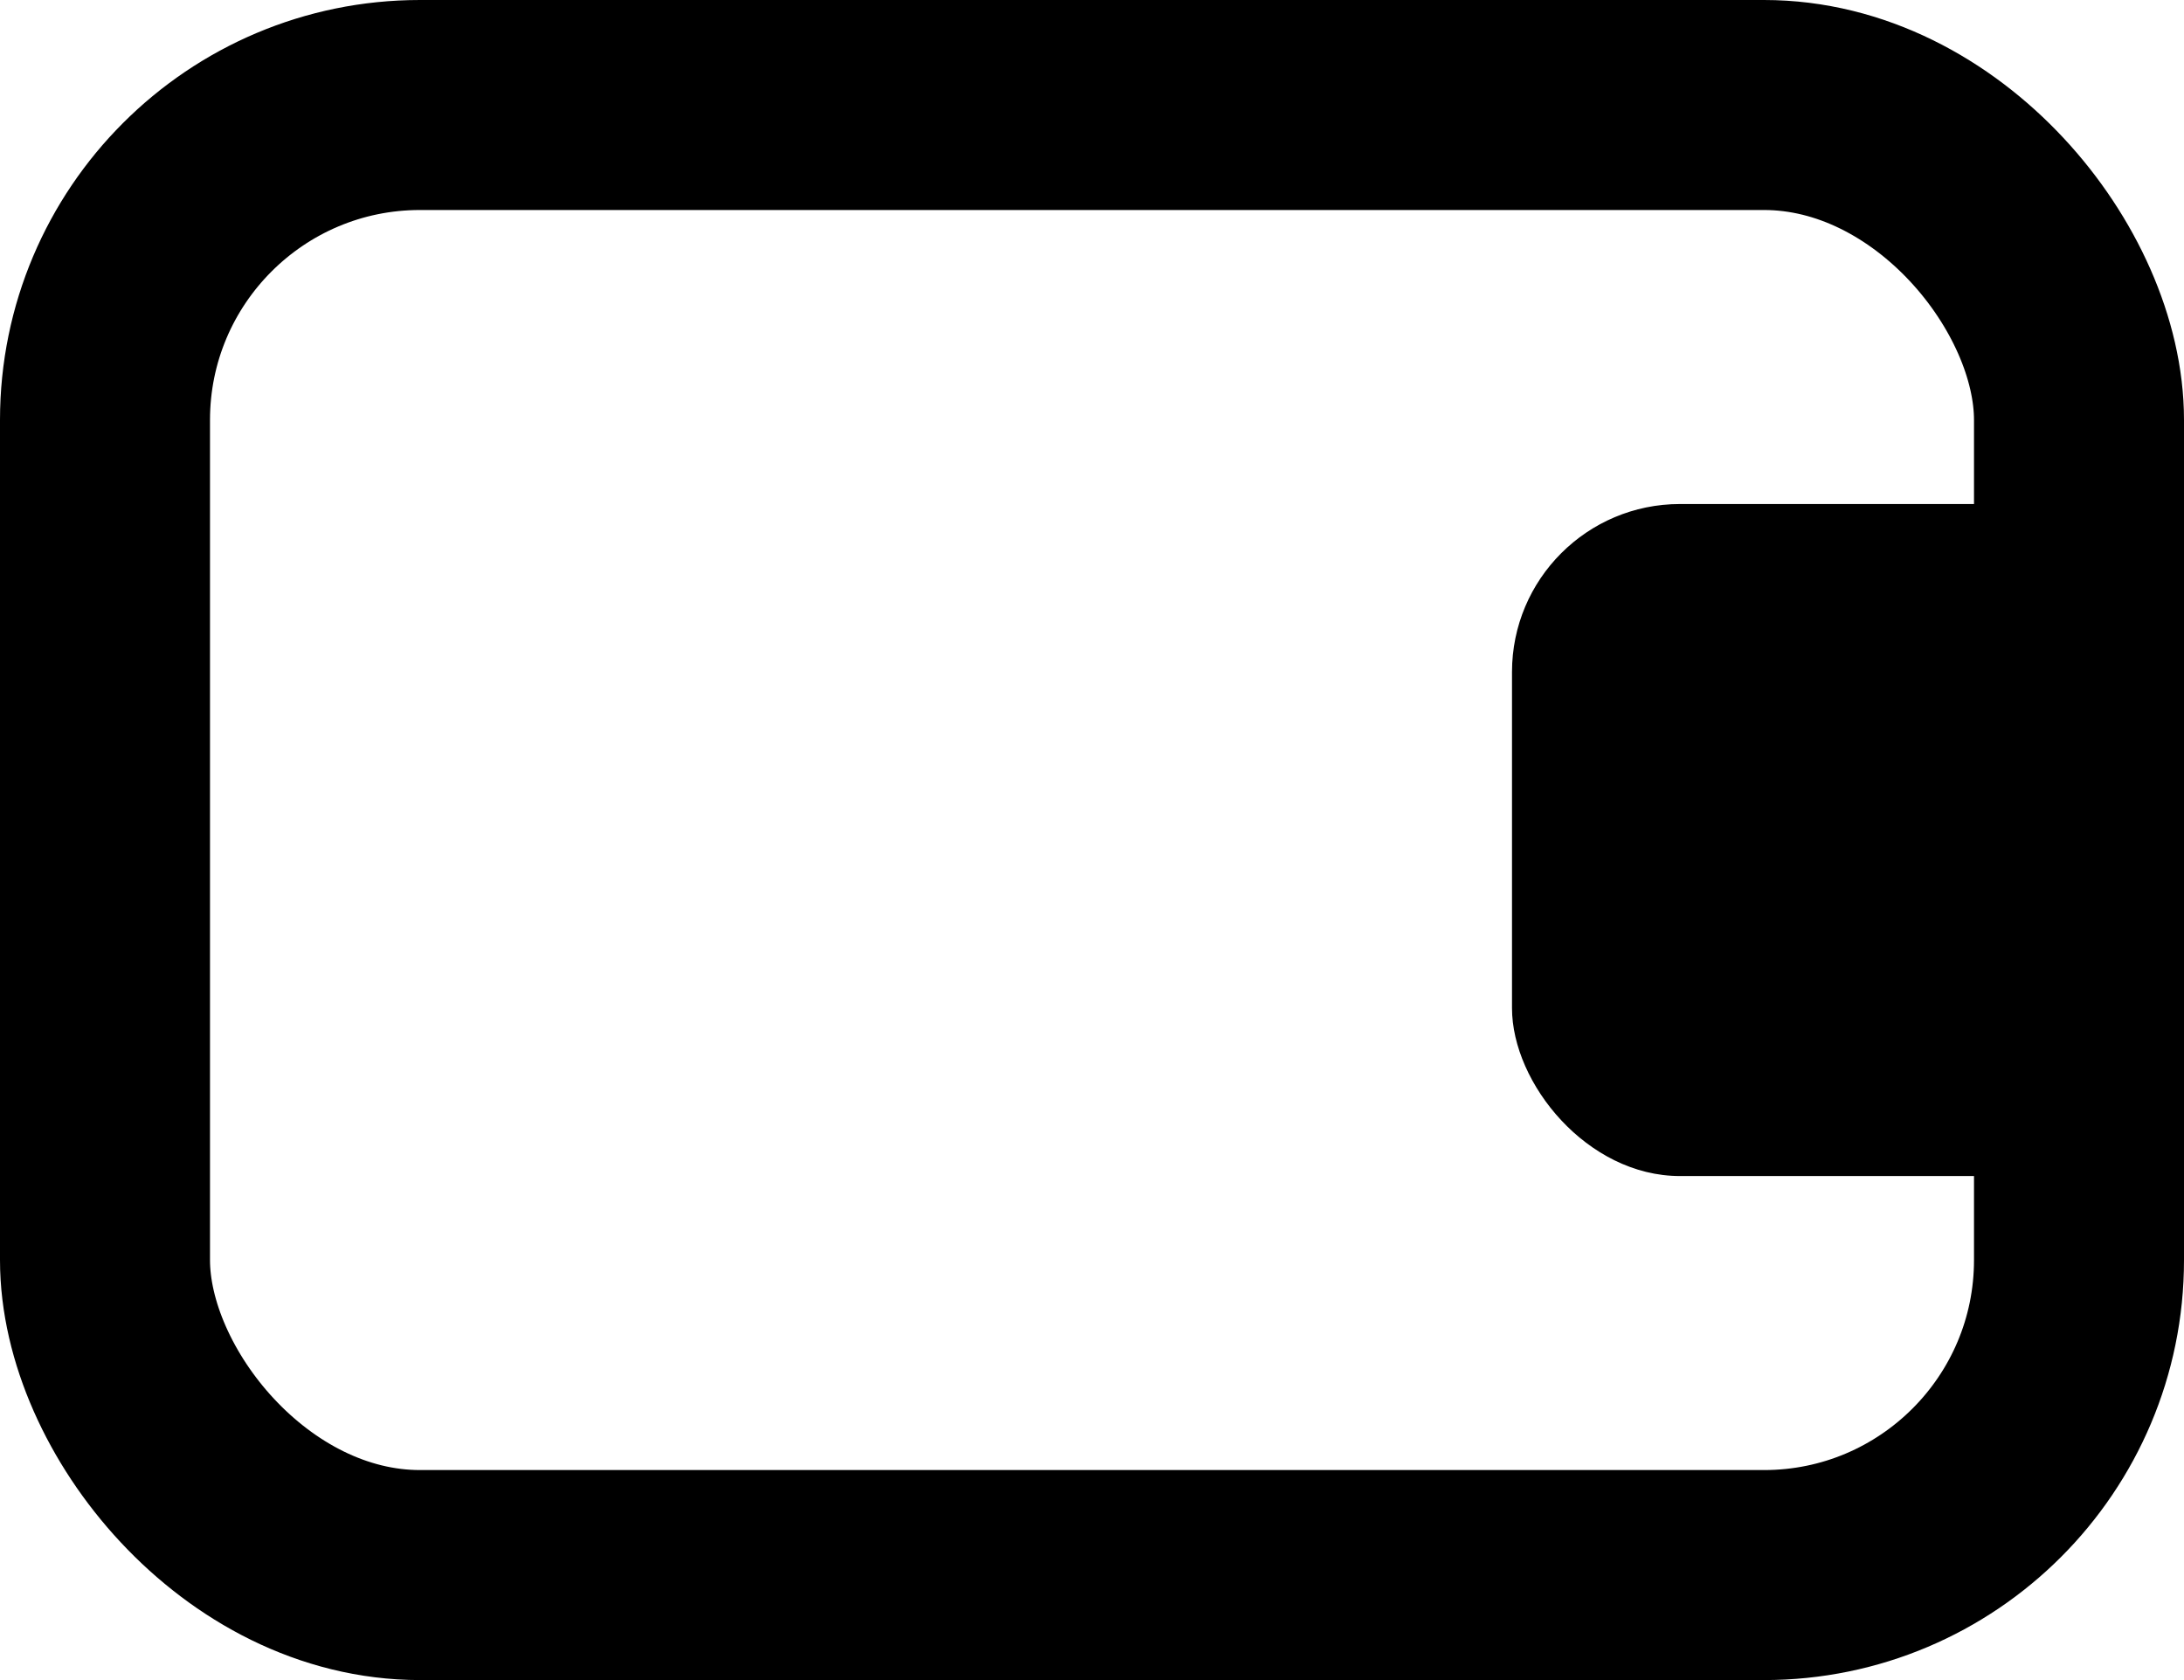 <svg xmlns="http://www.w3.org/2000/svg" width="26" height="20" viewBox="0 0 26 20">
  <g transform="translate(-1731 -606)">
    <g transform="translate(1731 606)" fill="none" stroke="currentColor" stroke-width="2.5">
      <rect width="26" height="20" rx="5" stroke="none" />
      <rect x="1.25" y="1.25" width="23.5" height="17.5" rx="3.75" fill="none" />
    </g>
    <rect width="8" height="8" rx="2" transform="translate(1749 612)" fill="currentColor" />
  </g>
</svg>